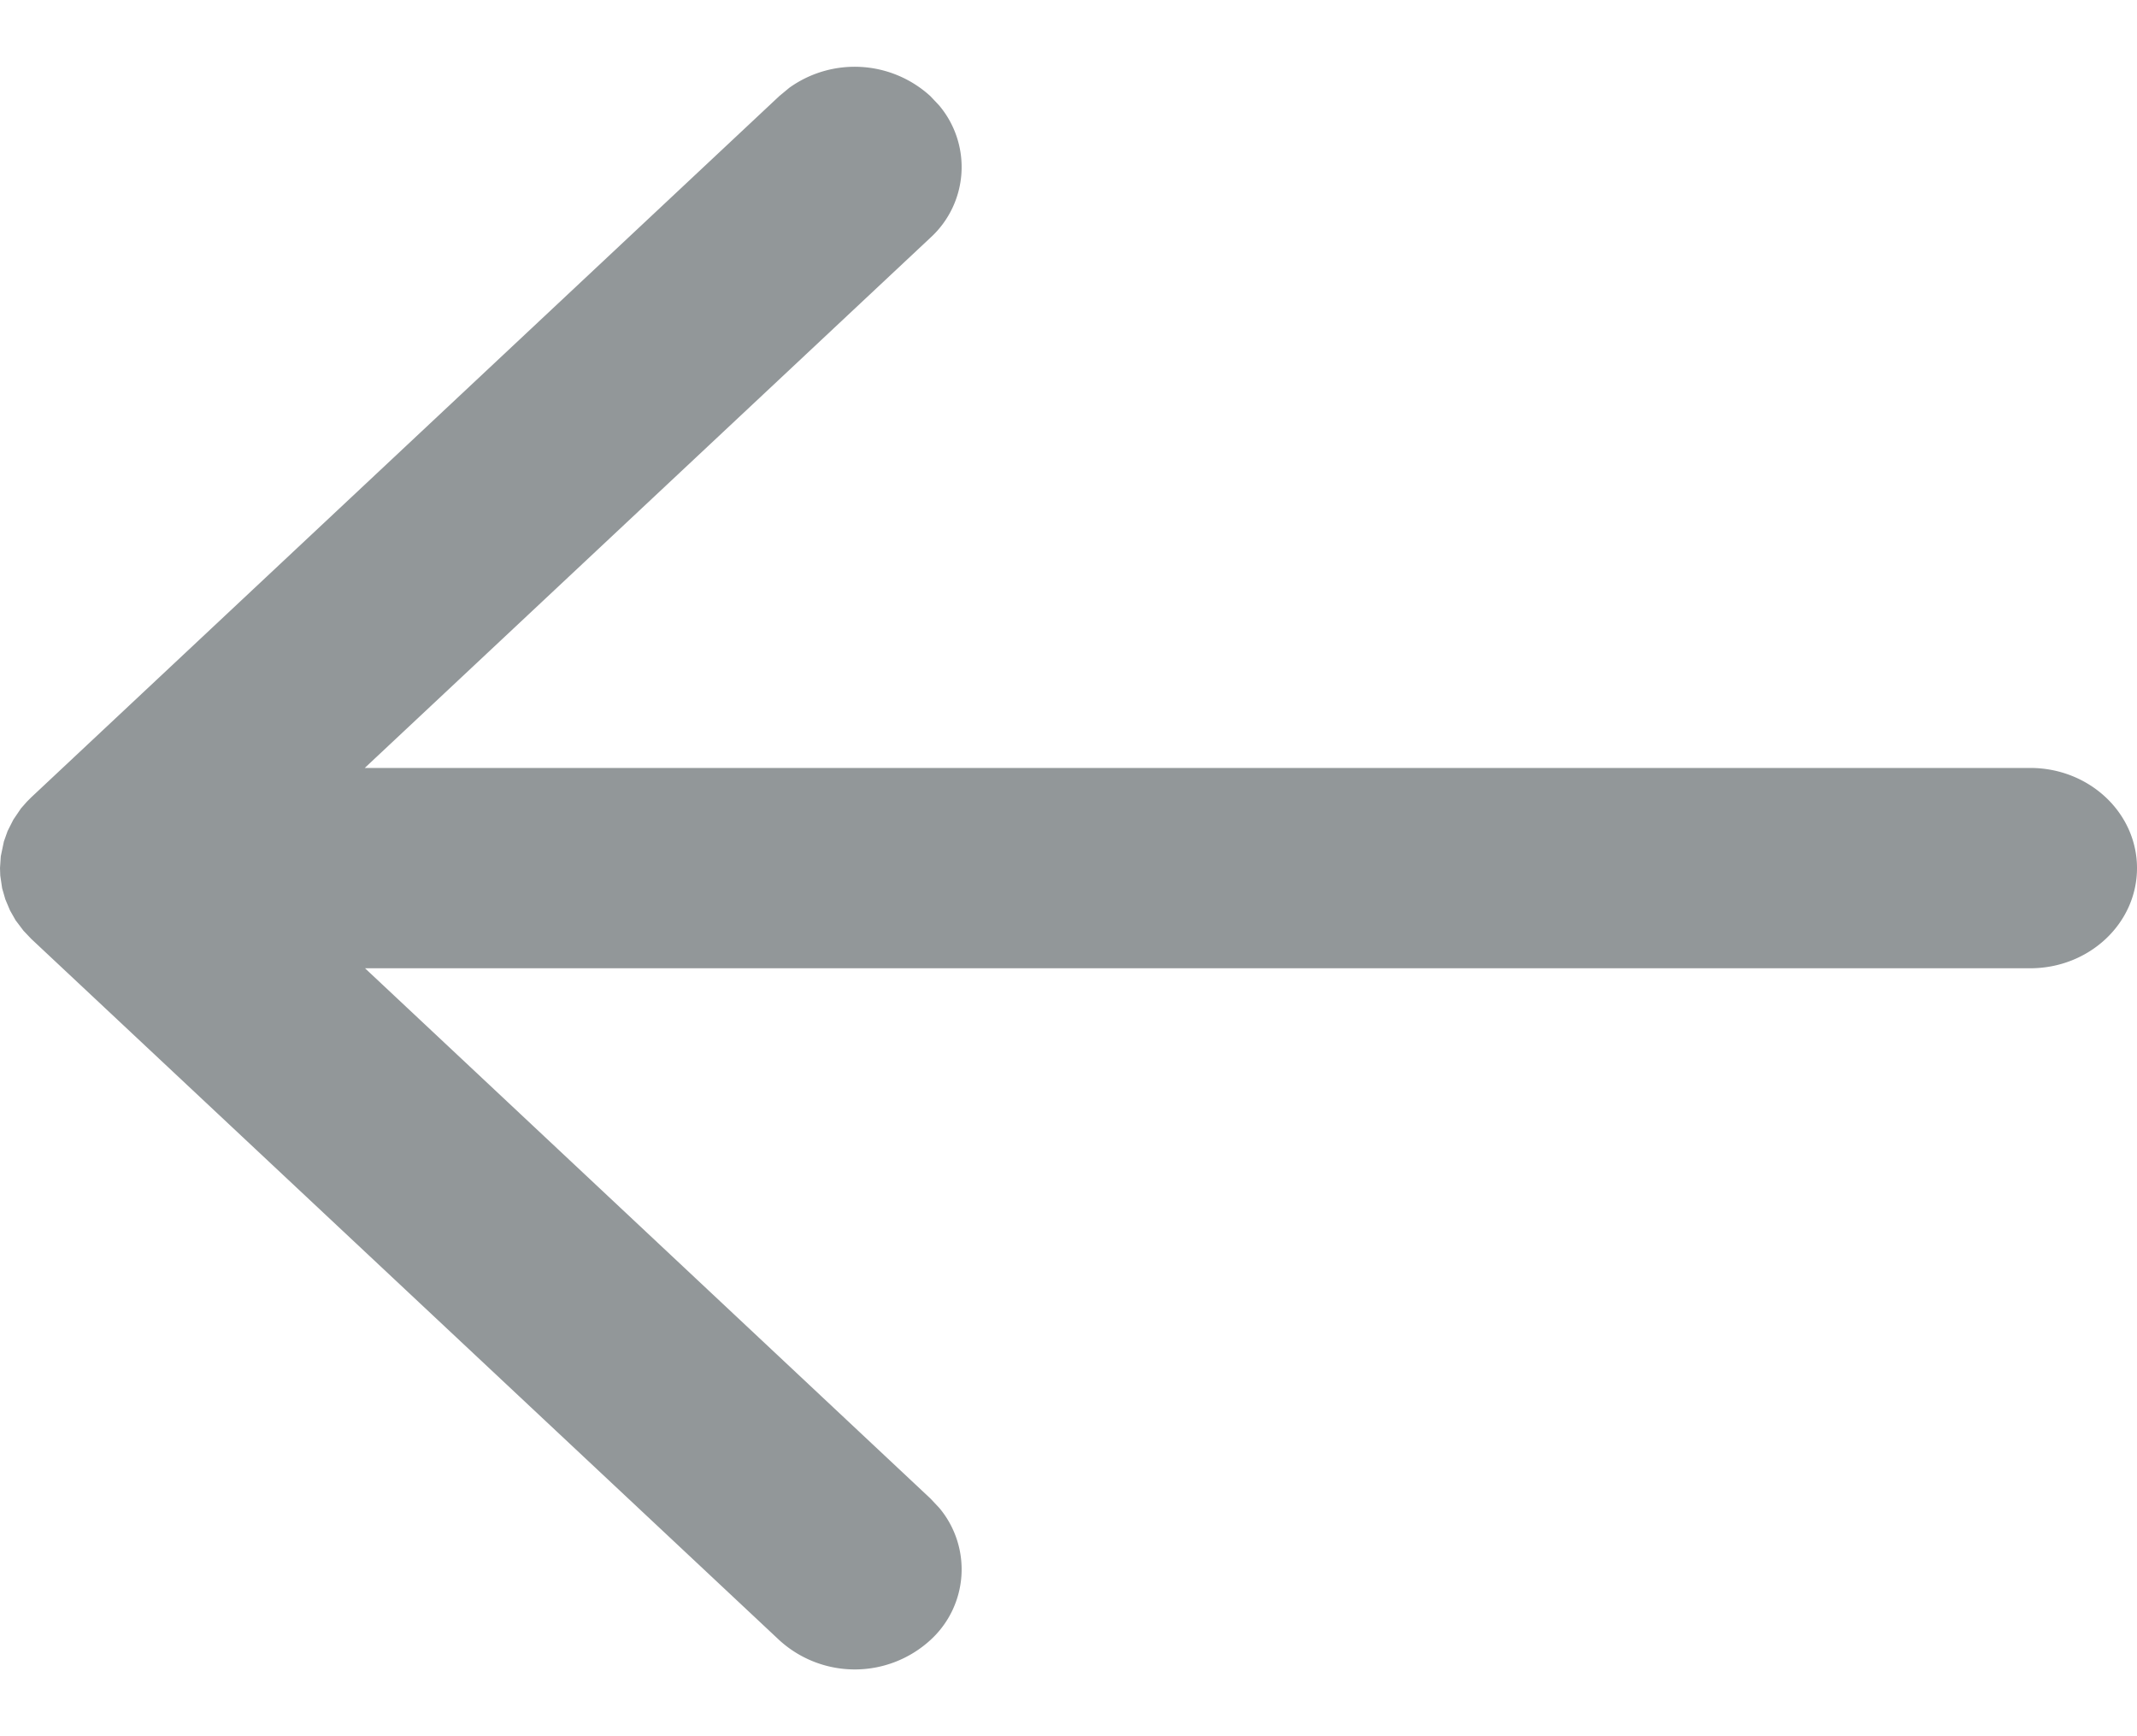 <svg width="16" height="13" fill="none" xmlns="http://www.w3.org/2000/svg"><path fill-rule="evenodd" clip-rule="evenodd" d="M7.032.79L6.966.72A.84.84 0 005.91.657L5.834.72l-5.6 5.25-.033.033-.044.05-.057.084-.043.085-.028.079-.023.11L0 6.5l.002.056.014.095.024.083.035.083.042.074.059.078.058.061 5.6 5.25a.838.838 0 001.132 0 .716.716 0 00.066-.99l-.066-.07-4.233-3.97H15.2c.442 0 .8-.336.8-.75s-.358-.75-.8-.75H2.731l4.235-3.97a.716.716 0 00.066-.99L6.966.72l.066.07z" fill="#929799"/></svg>